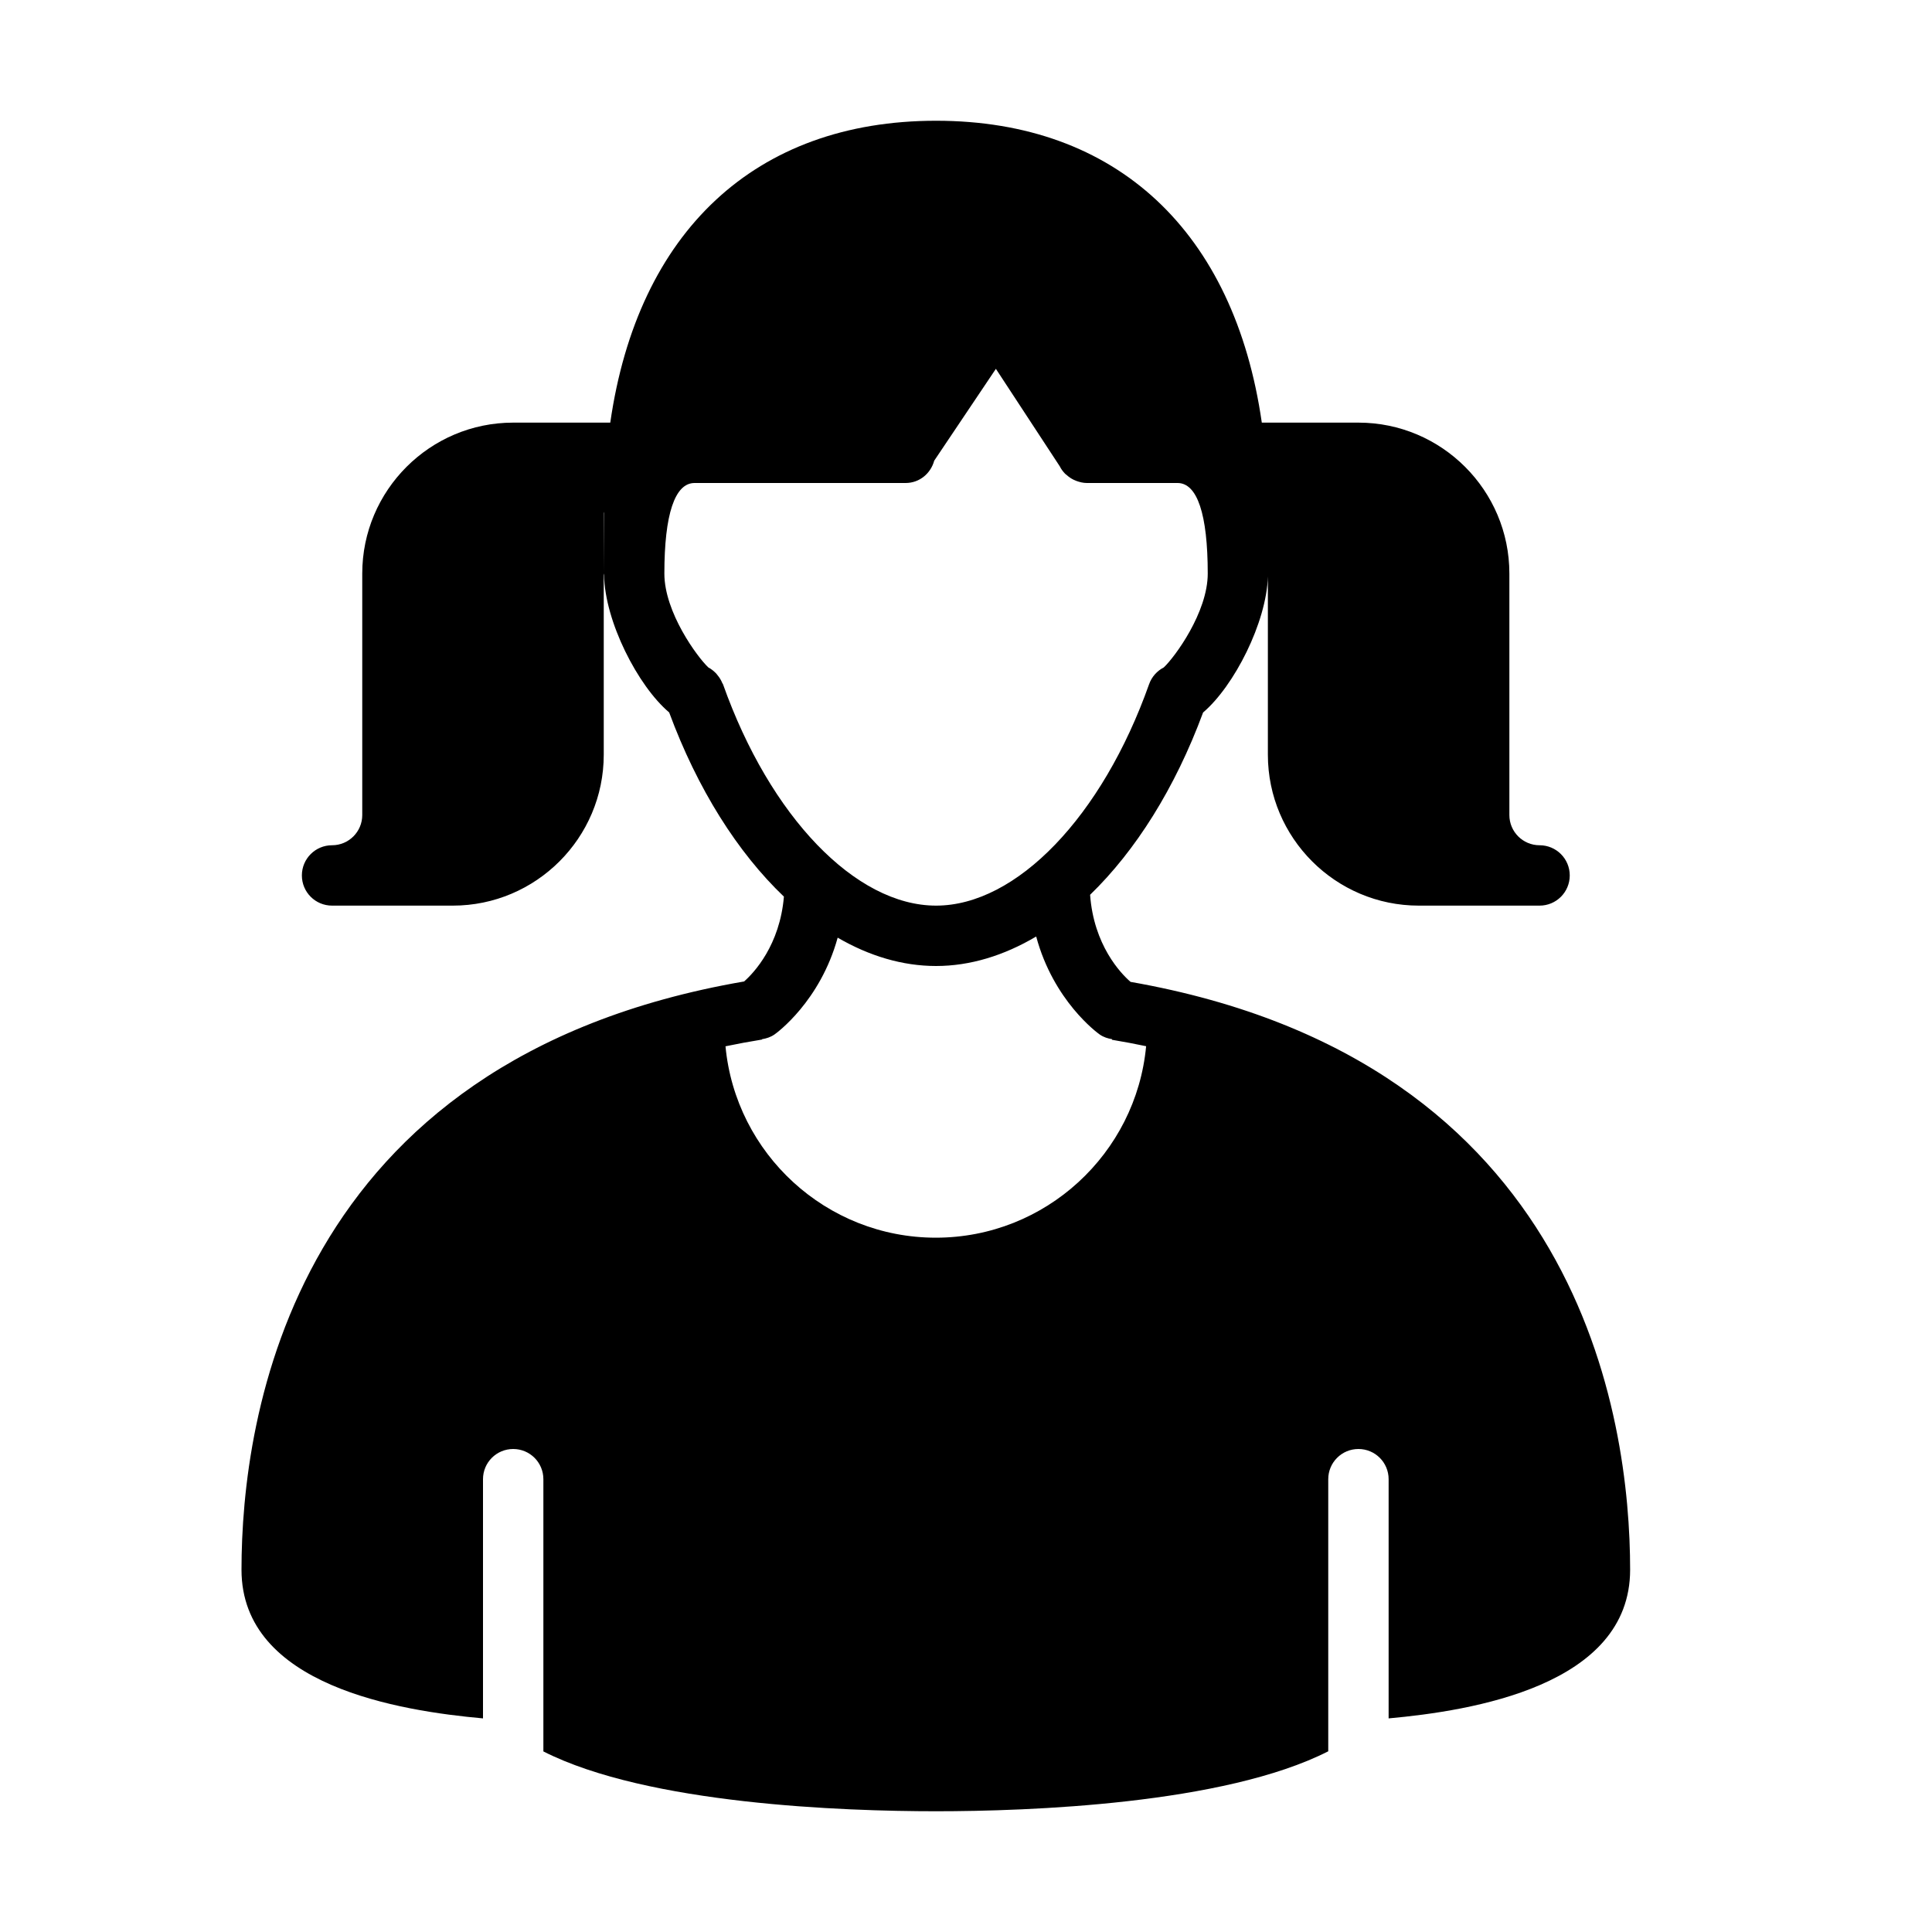 <?xml version="1.0" encoding="UTF-8" standalone="no"?>
<svg width="64px" height="64px" viewBox="0 0 64 64" version="1.1" xmlns="http://www.w3.org/2000/svg" xmlns:xlink="http://www.w3.org/1999/xlink">
    <!-- Generator: Sketch 3.7.2 (28276) - http://www.bohemiancoding.com/sketch -->
    <title>peo-girl</title>
    <desc>Created with Sketch.</desc>
    <defs></defs>
    <g id="64px-Glyph" stroke="none" stroke-width="1" fill="none" fill-rule="evenodd">
        <g id="peo-girl" fill="#000000">
            <path d="M31,41 C27.363,41 24.367,38.211 24.033,34.66 C24.427,34.578 24.83,34.503 25.245,34.436 L25.243,34.425 C25.386,34.401 25.525,34.358 25.652,34.271 C25.729,34.219 27.169,33.169 27.749,31.061 C28.798,31.671 29.9,32 31.008,32 C32.136,32 33.258,31.655 34.325,31.023 C34.898,33.156 36.354,34.218 36.432,34.271 C36.558,34.358 36.697,34.401 36.838,34.424 L36.835,34.444 C37.223,34.508 37.599,34.58 37.967,34.657 C37.634,38.209 34.638,41 31,41 M23.95,22.666 C23.944,22.65 23.932,22.641 23.926,22.625 C23.887,22.531 23.836,22.445 23.771,22.369 C23.754,22.348 23.739,22.325 23.72,22.306 C23.644,22.229 23.562,22.16 23.465,22.11 C23.099,21.766 22.008,20.283 22.008,19 C22.008,17.037 22.354,16 23.008,16 L30,16 C30.46,16 30.831,15.684 30.947,15.261 L32.99,12.218 L35.106,15.447 C35.152,15.541 35.215,15.623 35.284,15.695 C35.299,15.71 35.317,15.721 35.333,15.734 C35.404,15.799 35.482,15.852 35.567,15.893 C35.597,15.906 35.625,15.919 35.656,15.931 C35.766,15.971 35.88,15.999 35.998,16 L36,16 L39.008,16 C39.662,16 40.008,17.037 40.008,19 C40.008,20.285 38.917,21.767 38.552,22.109 C38.33,22.224 38.152,22.419 38.065,22.666 C36.509,27.053 33.673,30 31.008,30 C28.343,30 25.507,27.053 23.95,22.666 M37.451,32.526 C37.119,32.24 36.231,31.303 36.111,29.641 C37.616,28.184 38.924,26.115 39.854,23.602 C40.879,22.731 41.958,20.619 42,19.095 L42,25 C42,27.757 44.243,30 47,30 L51,30 C51.553,30 52,29.553 52,29 C52,28.447 51.553,28 51,28 C50.448,28 50,27.552 50,27 L50,19 C50,16.243 47.757,14 45,14 L41.799,14 C40.89,7.682 37.001,4 31.008,4 C25.014,4 21.125,7.683 20.216,14 L17,14 C14.243,14 12,16.243 12,19 L12,27 C12,27.552 11.552,28 11,28 C10.447,28 10,28.447 10,29 C10,29.553 10.447,30 11,30 L15,30 C17.757,30 20,27.757 20,25 L20,18.996 L20,17 C20,16.984 20.009,16.971 20.009,16.955 C20.009,16.969 20.008,16.982 20.008,16.996 L20,18.996 C20,19.015 20.01,19.031 20.011,19.049 C20.033,20.58 21.13,22.725 22.167,23.6 C23.109,26.148 24.438,28.242 25.968,29.702 C25.833,31.307 24.981,32.221 24.65,32.512 C9.636,35.102 8,46.986 8,52 C8,55.852 13.258,56.676 16,56.924 L16,49 C16,48.447 16.447,48 17,48 C17.553,48 18,48.447 18,49 L18,58.018 C21.457,59.773 27.951,60 31.008,60 C34.063,60 40.548,59.771 44,58.014 L44,49 C44,48.447 44.447,48 45,48 C45.553,48 46,48.447 46,49 L46,56.924 C48.744,56.674 54,55.848 54,52 C54,46.998 52.374,35.145 37.451,32.526" id="Fill-49"></path>
        </g>
    </g>
</svg>